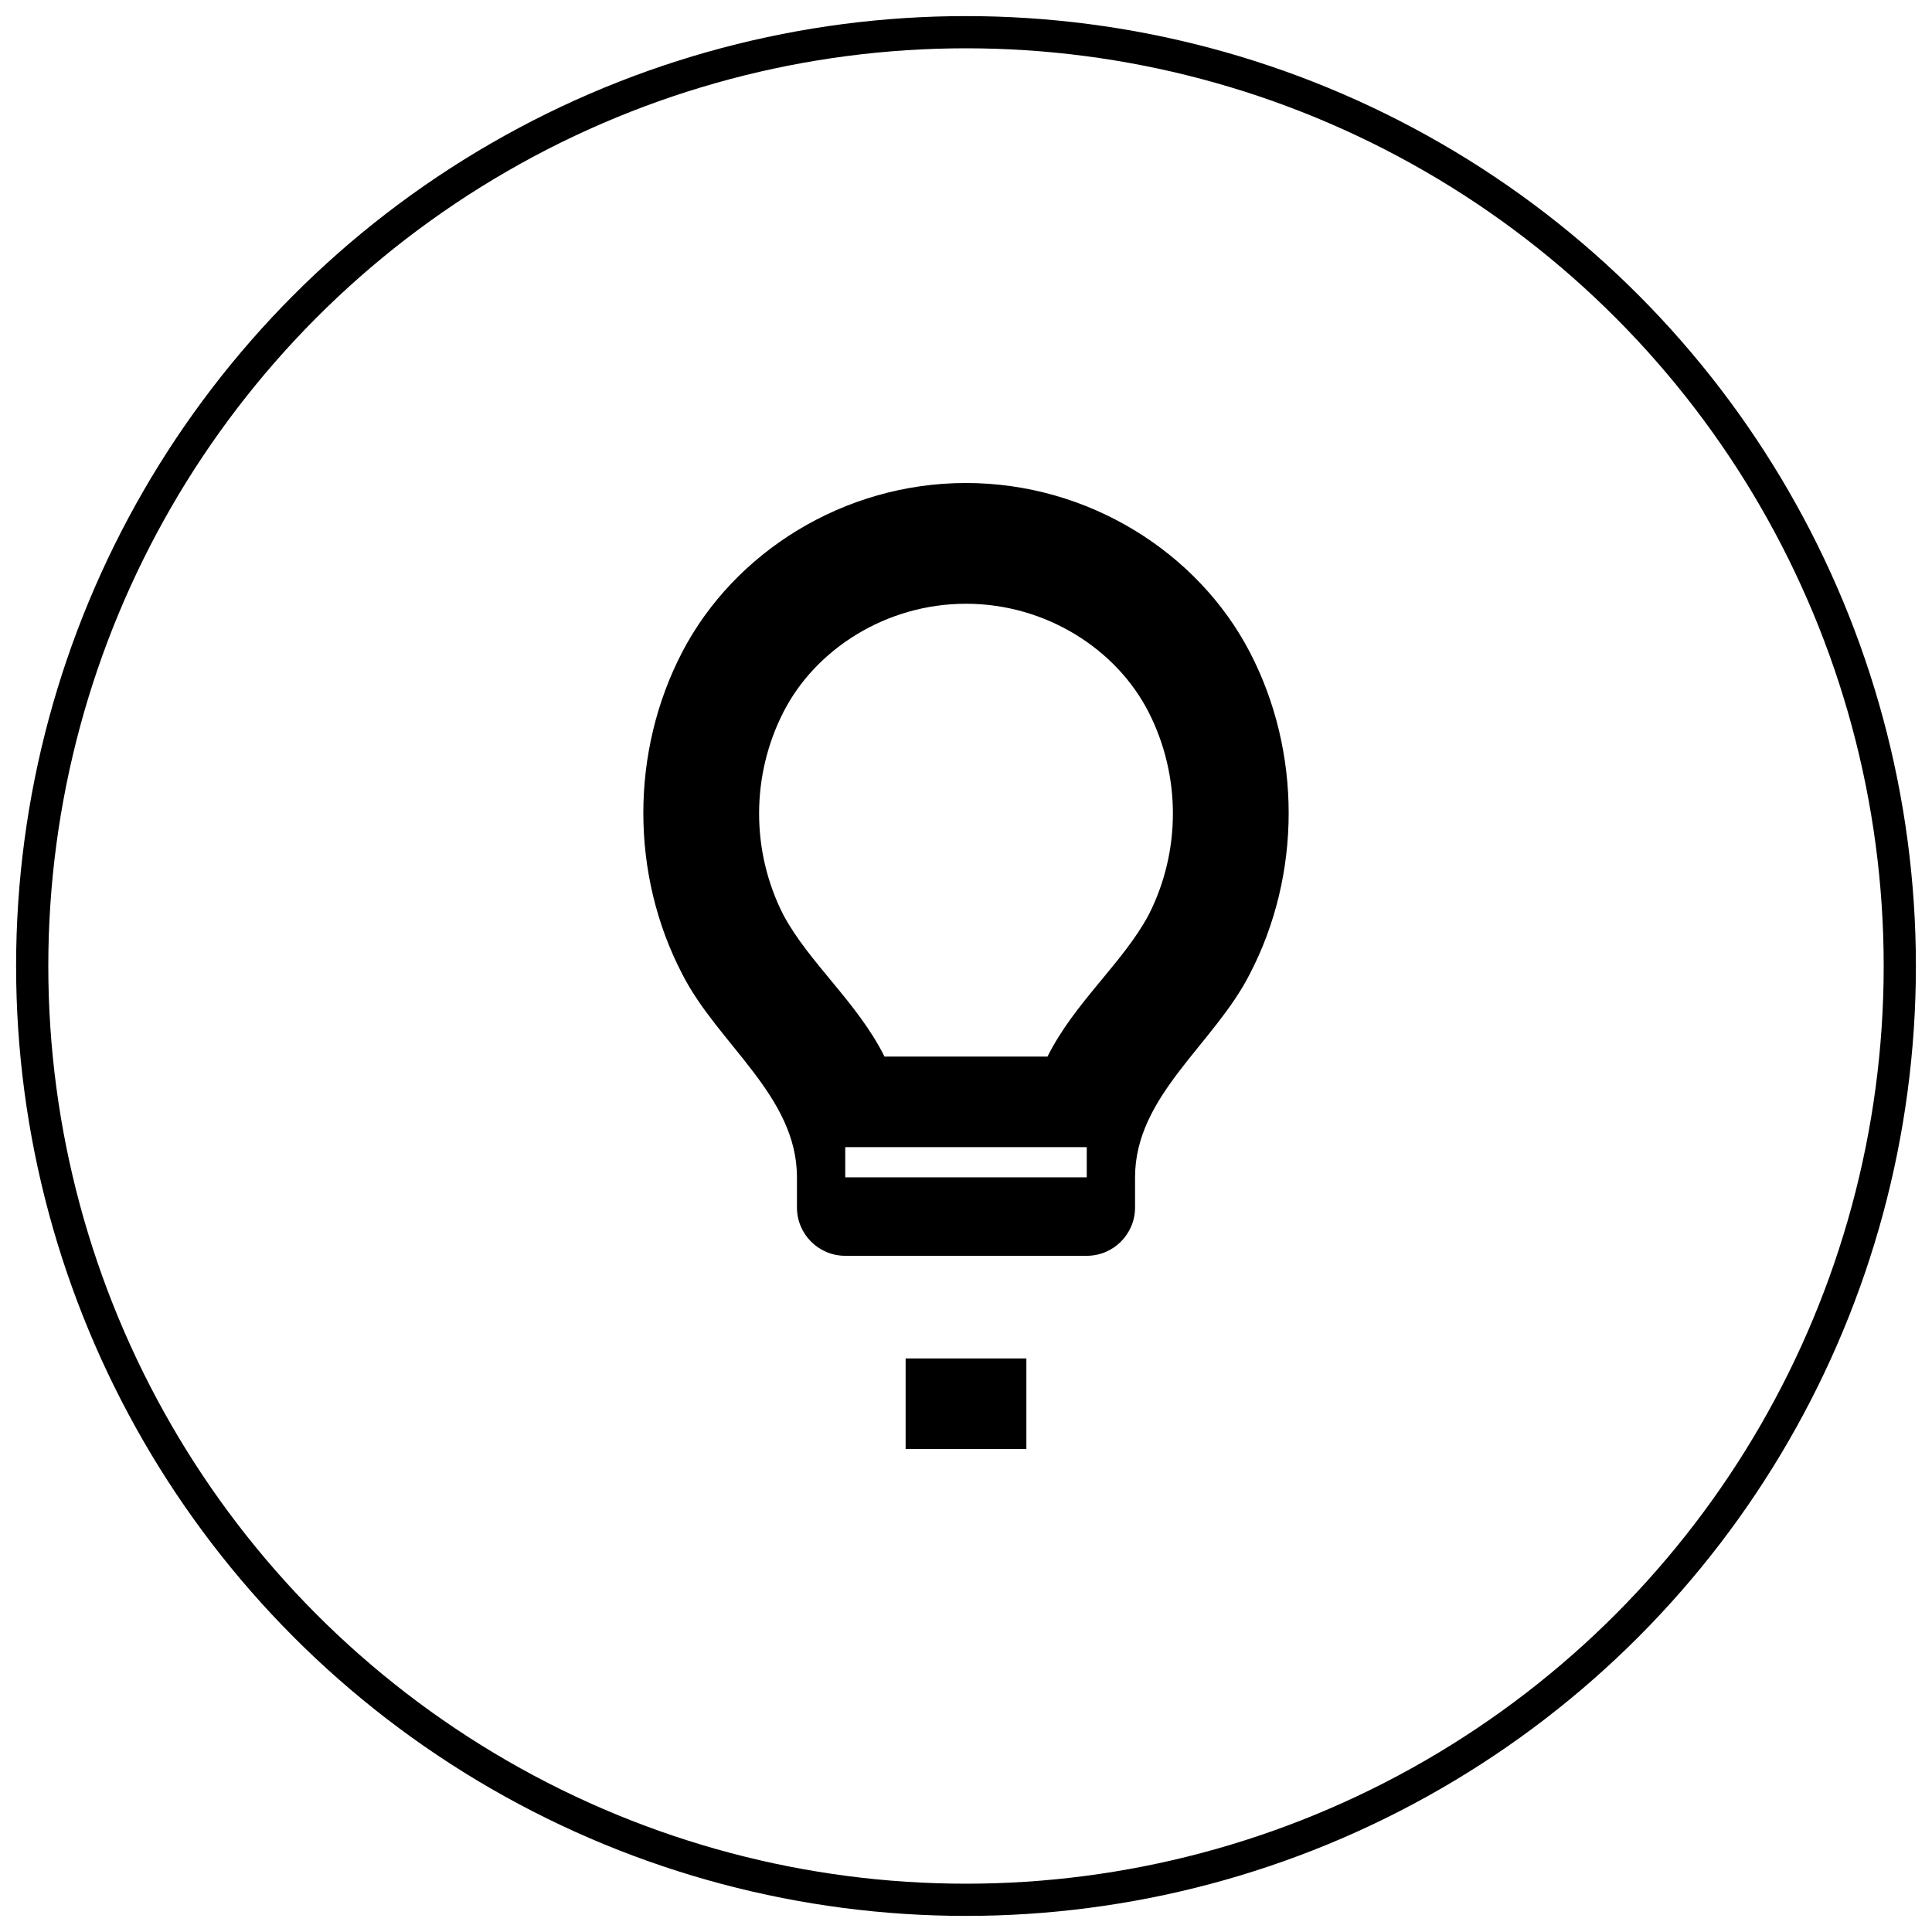 <svg width="120" height="120" viewBox="0 0 120 120" fill="none" xmlns="http://www.w3.org/2000/svg">
  <circle cx="60" cy="60" r="58" stroke="black" stroke-width="2"/>
  <path d="M60 30C52.399 30 45.597 34.312 42.375 40.5C39.153 46.688 39.153 54.312 42.375 60.5C44.599 64.875 49.5 68.062 49.5 73.125V75C49.5 76.657 50.843 78 52.5 78H67.5C69.157 78 70.5 76.657 70.5 75V73.125C70.5 68.062 75.401 64.875 77.625 60.5C80.847 54.312 80.847 46.688 77.625 40.5C74.403 34.312 67.601 30 60 30ZM67.5 73.125H52.5V71.25H67.5V73.125ZM71.351 56.812C69.75 59.812 66.75 62.25 65.062 65.625H54.938C53.25 62.25 50.25 59.812 48.649 56.812C46.649 52.875 46.649 48.188 48.649 44.25C50.649 40.312 55.051 37.5 60 37.5C64.949 37.5 69.351 40.312 71.351 44.25C73.351 48.188 73.351 52.875 71.351 56.812Z" fill="black"/>
  <path d="M56.25 84.375H63.75V90H56.25V84.375Z" fill="black"/>
</svg> 